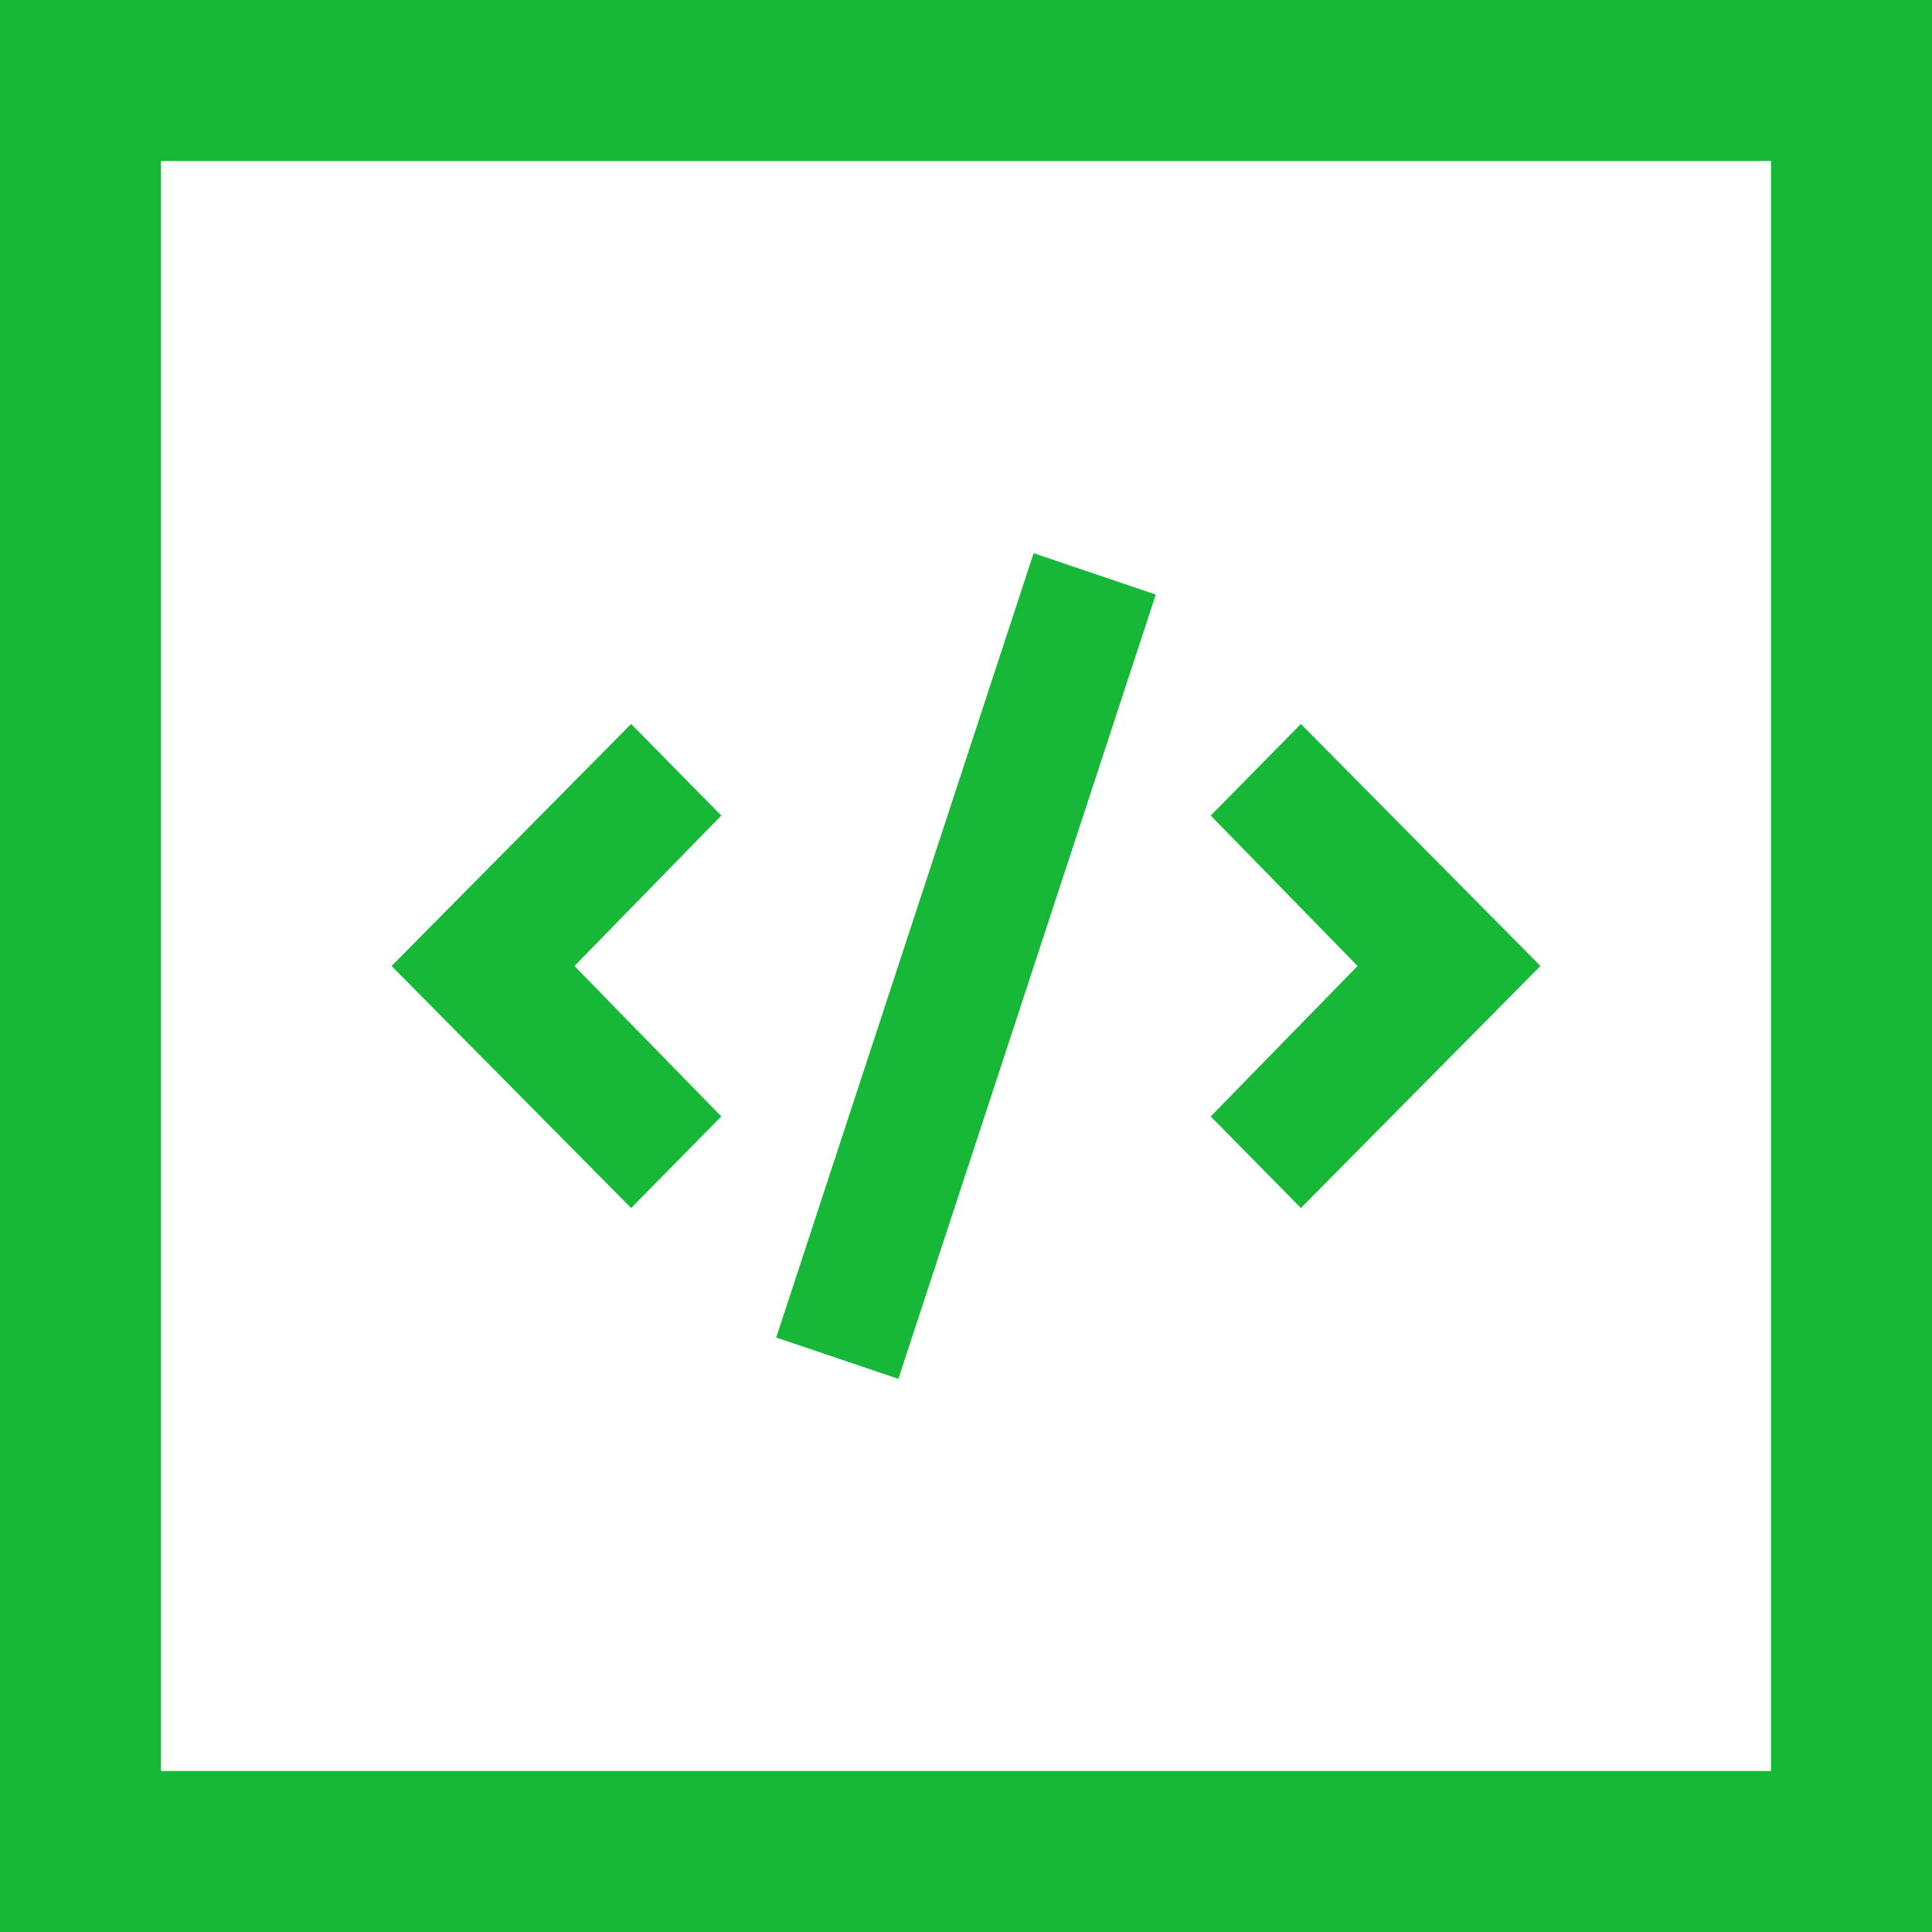 <?xml version="1.0" encoding="UTF-8"?>
<svg width="60px" height="60px" viewBox="0 0 60 60" version="1.1" xmlns="http://www.w3.org/2000/svg" xmlns:xlink="http://www.w3.org/1999/xlink">
    <!-- Generator: Sketch 52 (66869) - http://www.bohemiancoding.com/sketch -->
    <title>Number</title>
    <desc>Created with Sketch.</desc>
    <g id="UI" stroke="none" stroke-width="1" fill="none" fill-rule="evenodd">
        <g id="Main-page_ver2-Copy" transform="translate(-90, -910)">
            <g id="Service" transform="translate(60, 794)">
                <g id="info" transform="translate(30, 116)">
                    <g id="Number">
                        <rect id="Rectangle" stroke="#17B838" stroke-width="5" x="2.5" y="2.5" width="55" height="55"></rect>
                        <g id="Group" transform="translate(12, 17)" fill="#17B838">
                            <polygon id="Path" points="10.4 8.328 7.6 5.484 0.16 13 7.6 20.516 10.4 17.672 5.84 13"></polygon>
                            <polygon id="Path" points="25.6 17.672 28.4 20.516 35.84 13 28.4 5.484 25.6 8.328 30.16 13"></polygon>
                            <polygon id="Rectangle" transform="translate(18, 13.001) rotate(108.433) translate(-18, -13.001) " points="5.192 11.057 30.827 10.939 30.809 14.945 5.173 15.063"></polygon>
                        </g>
                    </g>
                </g>
            </g>
        </g>
    </g>
</svg>